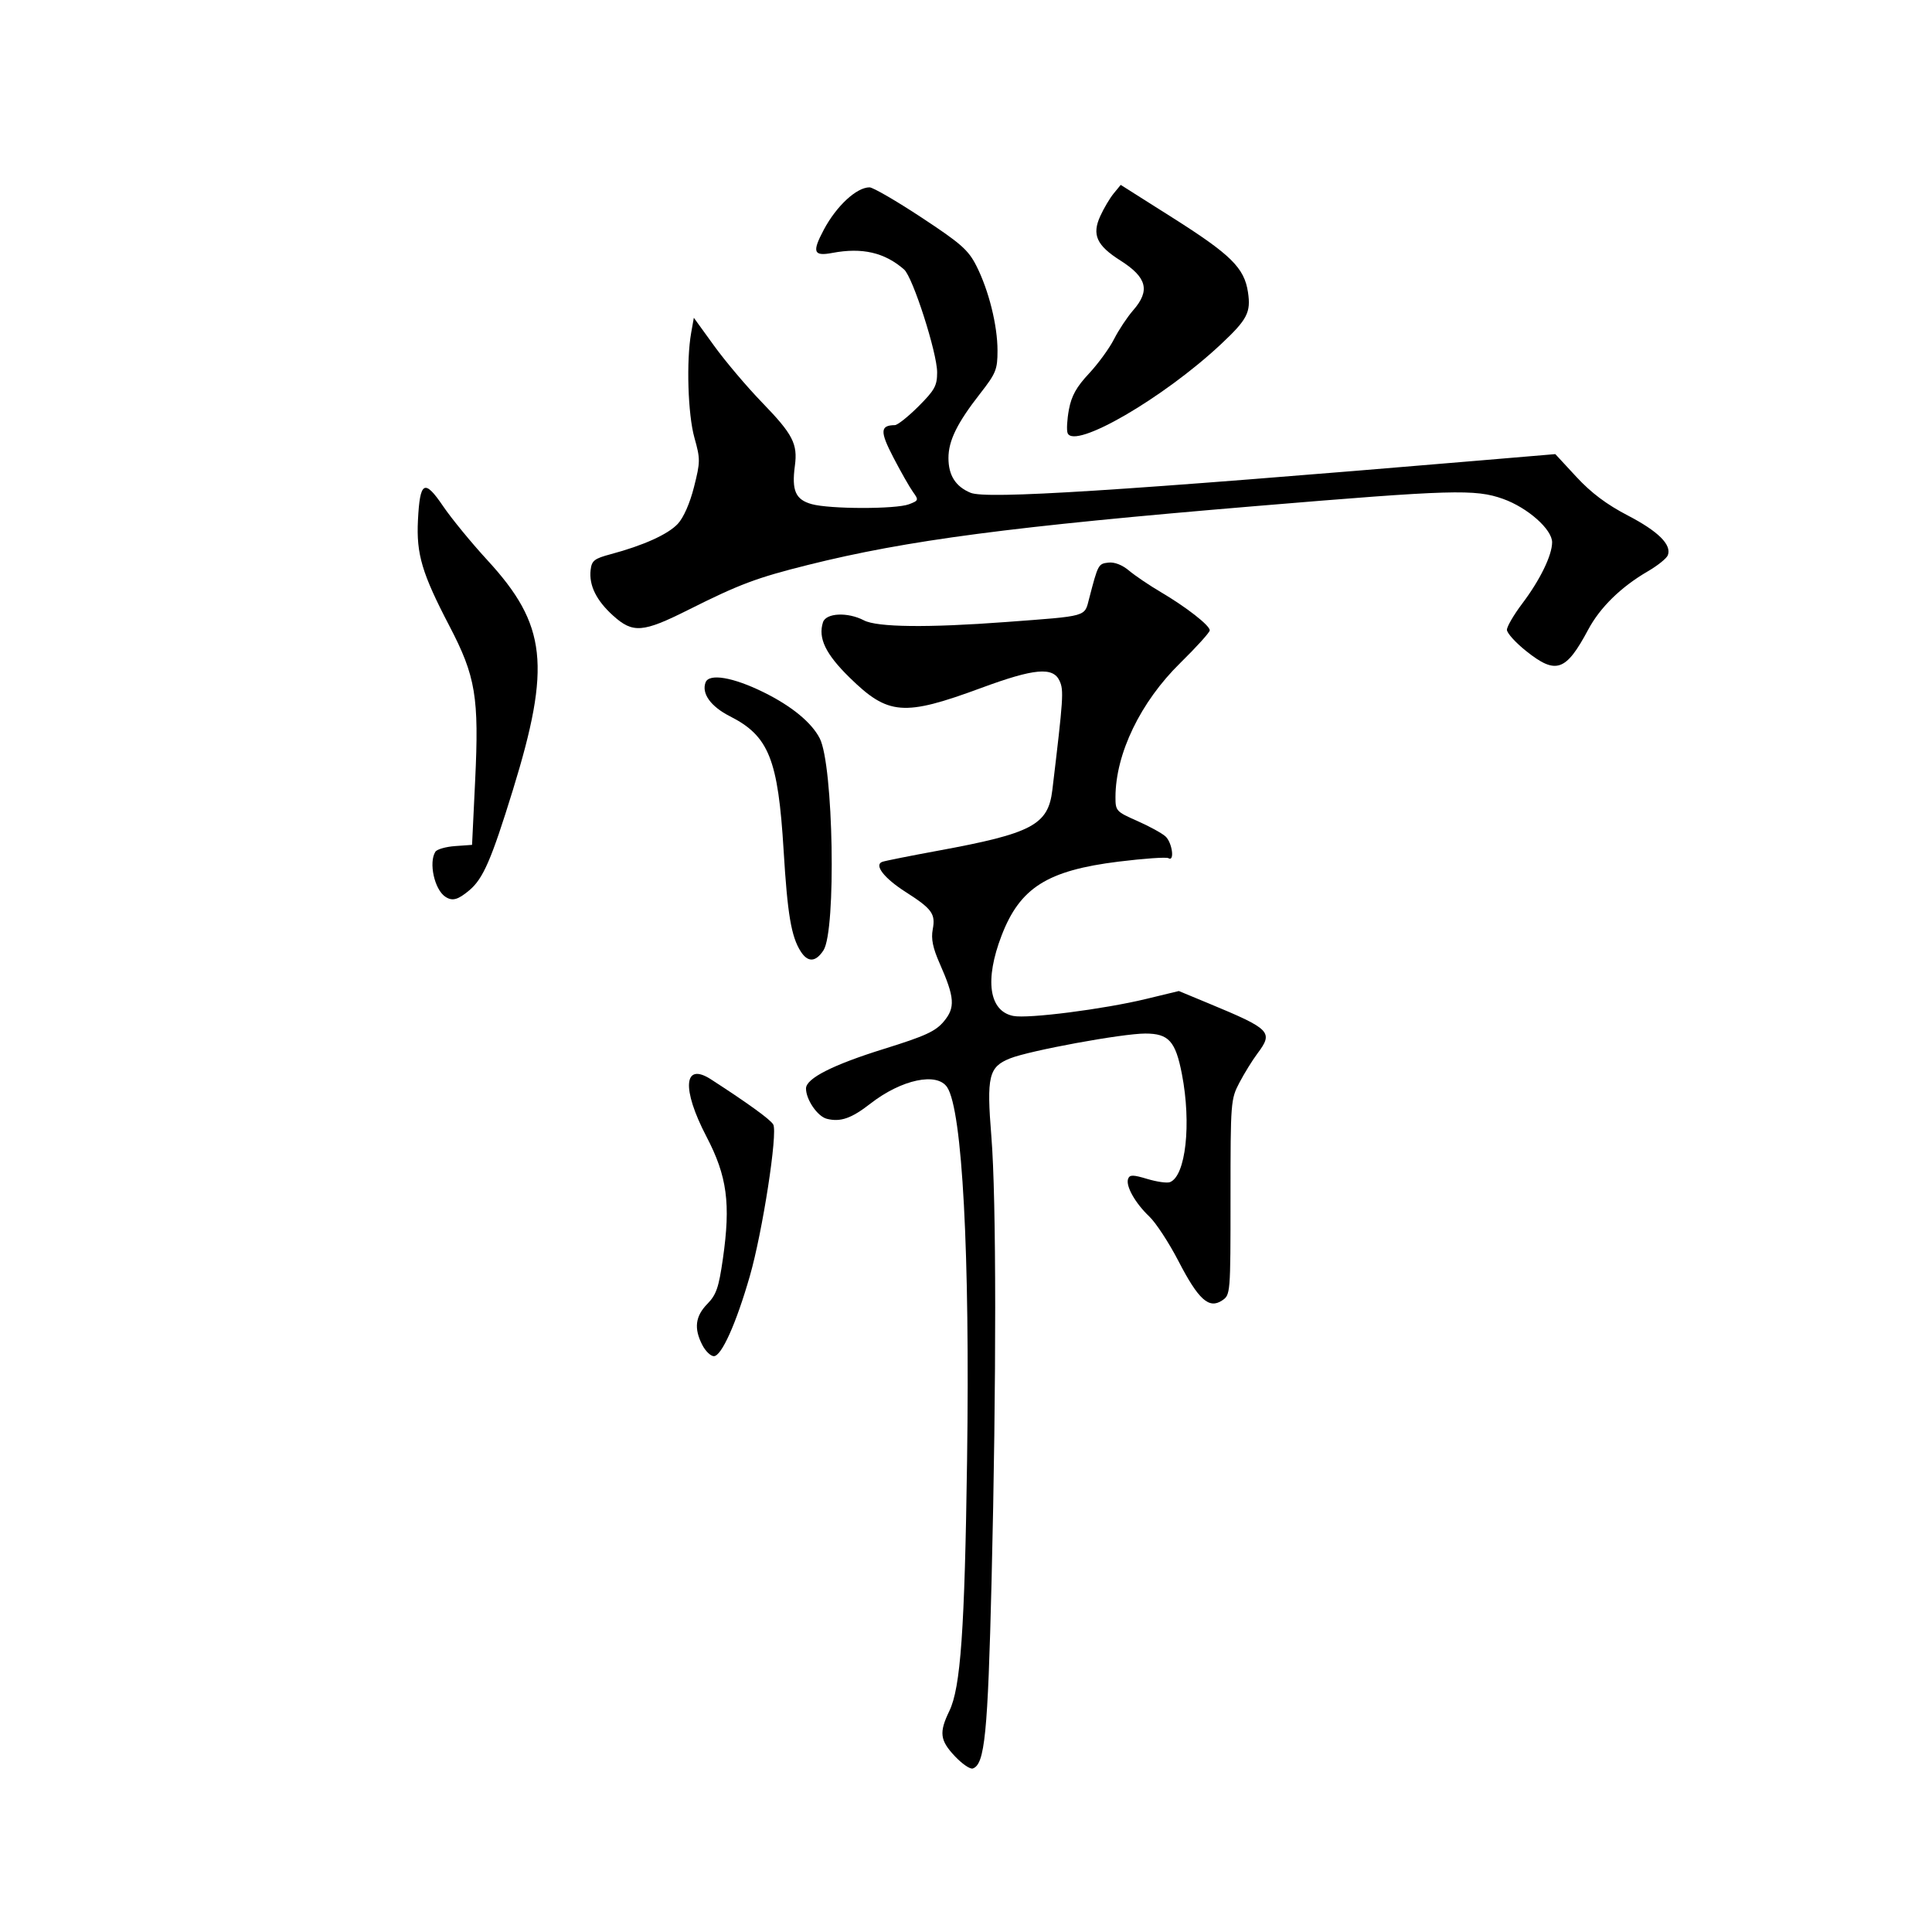 <?xml version="1.0" encoding="UTF-8" standalone="no"?>
<!-- Created with Inkscape (http://www.inkscape.org/) -->

<svg
   xmlns:dc="http://purl.org/dc/elements/1.1/"
   xmlns:cc="http://creativecommons.org/ns#"
   xmlns:rdf="http://www.w3.org/1999/02/22-rdf-syntax-ns#"
   xmlns:svg="http://www.w3.org/2000/svg"
   xmlns="http://www.w3.org/2000/svg"
   xmlns:sodipodi="http://sodipodi.sourceforge.net/DTD/sodipodi-0.dtd"
   xmlns:inkscape="http://www.inkscape.org/namespaces/inkscape"
   width="512"
   height="512"
   viewBox="0 0 512 512"
   version="1.1"
   id="svg8"
   inkscape:version="0.92.4 (5da689c313, 2019-01-14)"
   sodipodi:docname="U+5E38.svg">
  <defs
     id="defs2">
    <inkscape:path-effect
       effect="bspline"
       id="path-effect51"
       is_visible="true"
       weight="33.333"
       steps="2"
       helper_size="0"
       apply_no_weight="true"
       apply_with_weight="true"
       only_selected="false" />
    <inkscape:path-effect
       effect="bspline"
       id="path-effect47"
       is_visible="true"
       weight="33.333"
       steps="2"
       helper_size="0"
       apply_no_weight="true"
       apply_with_weight="true"
       only_selected="false" />
    <inkscape:path-effect
       effect="bspline"
       id="path-effect43"
       is_visible="true"
       weight="33.333"
       steps="2"
       helper_size="0"
       apply_no_weight="true"
       apply_with_weight="true"
       only_selected="false" />
    <inkscape:path-effect
       effect="bspline"
       id="path-effect39"
       is_visible="true"
       weight="33.333"
       steps="2"
       helper_size="0"
       apply_no_weight="true"
       apply_with_weight="true"
       only_selected="false" />
    <inkscape:path-effect
       effect="bspline"
       id="path-effect35"
       is_visible="true"
       weight="33.333"
       steps="2"
       helper_size="0"
       apply_no_weight="true"
       apply_with_weight="true"
       only_selected="false" />
    <inkscape:path-effect
       effect="bspline"
       id="path-effect31"
       is_visible="true"
       weight="33.333"
       steps="2"
       helper_size="0"
       apply_no_weight="true"
       apply_with_weight="true"
       only_selected="false" />
    <inkscape:path-effect
       effect="bspline"
       id="path-effect27"
       is_visible="true"
       weight="33.333"
       steps="2"
       helper_size="0"
       apply_no_weight="true"
       apply_with_weight="true"
       only_selected="false" />
    <inkscape:path-effect
       effect="bspline"
       id="path-effect23"
       is_visible="true"
       weight="33.333"
       steps="2"
       helper_size="0"
       apply_no_weight="true"
       apply_with_weight="true"
       only_selected="false" />
  </defs>
  <sodipodi:namedview
     id="base"
     pagecolor="#ffffff"
     bordercolor="#666666"
     borderopacity="1.0"
     inkscape:pageopacity="0.0"
     inkscape:pageshadow="2"
     inkscape:zoom="4"
     inkscape:cx="248.1994"
     inkscape:cy="380.92406"
     inkscape:document-units="px"
     inkscape:current-layer="svg8"
     showgrid="false"
     units="px"
     inkscape:window-width="1920"
     inkscape:window-height="1001"
     inkscape:window-x="-9"
     inkscape:window-y="-9"
     inkscape:window-maximized="1" />
  <g
     inkscape:label="圖層 1"
     inkscape:groupmode="layer"
     id="layer1"
     transform="translate(0,-161.533)" />
  <path
     d="M 404.481,172.565 C 401.659,170.318 399.35,167.772 399.35,166.906 399.35,166.04 401.183,162.904 403.423,159.937 408.117,153.72 411.296,147.208 411.328,143.745 411.359,140.307 404.851,134.538 398.306,132.204 390.969,129.587 384.873,129.764 332.85,134.111 268.003,139.53 240.408,143.155 214.192,149.697 200.536,153.105 195.948,154.826 182.419,161.615 170.334,167.68 167.717,167.88 162.47,163.139 158.023,159.121 156.052,155.111 156.523,151.035 156.808,148.569 157.492,148.034 161.85,146.868 170.52,144.549 177.015,141.611 179.613,138.834 181.147,137.195 182.822,133.393 183.916,129.067 185.608,122.375 185.614,121.652 184.029,116.001 182.291,109.809 181.852,95.604 183.169,88.183 L 183.873,84.215 189.278,91.683 C 192.25,95.79 197.951,102.525 201.946,106.65 210.123,115.093 211.432,117.62 210.65,123.453 209.77,130.01 210.825,132.41 215.108,133.6 219.917,134.935 237.41,134.958 240.895,133.633 243.452,132.661 243.499,132.516 241.959,130.383 241.073,129.155 238.736,125.05 236.766,121.26 233.16,114.325 233.232,112.712 237.148,112.665 237.861,112.657 240.674,110.421 243.398,107.698 247.71,103.385 248.35,102.22 248.35,98.679 248.35,93.504 241.913,73.453 239.6,71.426 234.458,66.917 228.487,65.533 220.6,67.023 215.573,67.973 215.149,66.823 218.327,60.86 221.679,54.571 226.996,49.65 230.439,49.65 231.344,49.65 237.53,53.238 244.186,57.623 254.672,64.531 256.617,66.244 258.746,70.444 262.035,76.936 264.35,86.221 264.35,92.924 264.35,97.92 263.941,98.933 259.764,104.28 253.652,112.104 251.35,116.785 251.35,121.388 251.35,125.976 253.244,128.949 257.216,130.594 261.428,132.339 296.159,130.137 392.011,122.046 L 412.172,120.344 417.77,126.39 C 421.691,130.626 425.765,133.684 431.374,136.602 439.465,140.811 443.053,144.376 441.989,147.15 441.669,147.983 439.284,149.899 436.689,151.407 429.589,155.534 424.032,160.969 420.888,166.862 414.983,177.926 412.359,178.838 404.481,172.565 Z"
     id="path53"
     inkscape:connector-curvature="0" />
  <path
     d="M 282.924,114.763 C 282.624,113.979 282.782,111.171 283.277,108.524 283.952,104.908 285.274,102.537 288.587,98.995 291.013,96.401 294,92.303 295.225,89.887 296.45,87.471 298.742,84.017 300.318,82.21 304.86,77.003 303.957,73.506 296.916,69.04 290.602,65.036 289.325,62.211 291.587,57.255 292.531,55.187 294.135,52.484 295.152,51.248 L 297,49 310.562,57.581 C 326.219,67.488 329.758,70.976 330.73,77.455 331.528,82.782 330.557,84.657 323.631,91.158 308.355,105.496 284.645,119.245 282.924,114.763 Z"
     id="path55"
     inkscape:connector-curvature="0" />
  <path
     d="M 118,237.635 C 115.133,235.72 113.563,228.578 115.382,225.719 115.795,225.069 118.15,224.394 120.616,224.219 L 125.1,223.9 125.918,206.9 C 126.983,184.751 126.068,179.247 119.108,165.911 111.828,151.962 110.308,146.854 110.762,137.857 111.285,127.513 112.472,126.849 117.42,134.134 119.634,137.395 124.928,143.851 129.185,148.481 144.895,165.568 146.09,176.397 135.907,209.4 130.216,227.844 128.043,232.85 124.39,235.923 121.336,238.493 119.872,238.885 118,237.635 Z"
     id="path57"
     inkscape:connector-curvature="0" />
  <path
     d="M 253.059,465.426 C 249.081,461.207 248.825,459.133 251.579,453.443 254.579,447.247 255.651,432.083 256.286,386.9 257.053,332.194 255.033,294.307 251.02,288.15 248.354,284.059 238.897,286.064 230.684,292.462 225.631,296.399 222.746,297.405 219.118,296.494 216.66,295.877 213.6,291.424 213.6,288.464 213.6,285.792 220.678,282.197 234.278,277.963 245.231,274.552 247.904,273.327 250.108,270.709 253.204,267.028 253.017,264.354 249.034,255.346 247.206,251.213 246.714,248.807 247.185,246.297 247.96,242.165 247.018,240.869 239.957,236.352 234.287,232.725 231.573,229.214 233.807,228.398 234.518,228.138 241.175,226.808 248.6,225.443 273.523,220.861 277.772,218.608 278.878,209.387 281.812,184.923 281.943,182.948 280.804,180.448 279.081,176.666 274.13,177.109 260.044,182.308 239.466,189.903 235.368,189.578 225.128,179.537 218.788,173.32 216.763,169.114 218.093,164.922 218.887,162.422 224.636,162.149 228.964,164.406 232.474,166.237 245.892,166.392 266.6,164.841 288.508,163.201 287.36,163.526 288.638,158.61 290.997,149.54 291.068,149.408 293.729,149.097 295.353,148.907 297.4,149.702 299.21,151.226 300.8,152.563 304.575,155.115 307.6,156.897 314.393,160.898 320.6,165.743 320.6,167.044 320.6,167.581 317.075,171.481 312.766,175.71 302.251,186.031 295.648,199.694 295.612,211.205 295.6,214.88 295.796,215.096 301.35,217.542 304.512,218.935 307.887,220.78 308.85,221.642 310.649,223.254 311.363,228.489 309.638,227.423 309.109,227.096 303.175,227.508 296.452,228.338 277.563,230.67 270.314,235.243 265.442,247.9 260.898,259.707 262.088,267.948 268.525,269.235 272.431,270.016 292.506,267.446 303.753,264.725 L 312.405,262.632 320.253,265.887 C 336.81,272.753 337.515,273.478 333.214,279.217 331.902,280.968 329.765,284.425 328.464,286.9 326.155,291.294 326.1,292.007 326.1,317.276 326.1,342.983 326.085,343.162 323.855,344.645 320.383,346.953 317.596,344.435 312.311,334.215 309.803,329.367 306.327,324.05 304.587,322.4 300.834,318.843 298.253,314.247 298.966,312.389 299.389,311.286 300.259,311.294 304.062,312.439 306.584,313.198 309.277,313.577 310.046,313.282 314.234,311.675 315.77,297.823 313.22,284.652 311.527,275.905 309.717,273.9 303.512,273.9 297.416,273.9 272.858,278.413 267.681,280.484 262.014,282.752 261.429,285.202 262.725,301.216 264.055,317.644 264.076,365.863 262.777,418.9 261.78,459.604 260.978,467.607 257.787,468.671 257.09,468.903 254.962,467.443 253.059,465.426 Z"
     id="path59"
     inkscape:connector-curvature="0" />
  <path
     d="M 212.204,252.15 C 209.692,248.23 208.696,242.351 207.67,225.4 206.203,201.167 203.753,195.045 193.432,189.815 188.352,187.24 185.861,183.769 186.987,180.835 187.924,178.392 194.253,179.462 202.301,183.424 209.758,187.095 215.045,191.427 217.232,195.656 220.872,202.694 221.645,246.629 218.222,251.854 216.162,254.998 214.094,255.1 212.204,252.15 Z"
     id="path61"
     inkscape:connector-curvature="0" />
  <path
     d="M 186.126,356.45 C 183.859,352.066 184.249,348.828 187.436,345.568 189.83,343.118 190.474,341.253 191.574,333.583 193.673,318.937 192.702,311.717 187.222,301.217 180.584,288.498 181.154,281.341 188.43,286.049 198.313,292.443 204.192,296.706 204.919,298.006 206.148,300.202 202.095,326.421 198.707,338.194 195.094,350.748 191.207,359.4 189.181,359.4 188.34,359.4 186.965,358.072 186.126,356.45 Z"
     id="path63"
     inkscape:connector-curvature="0" />
</svg>
